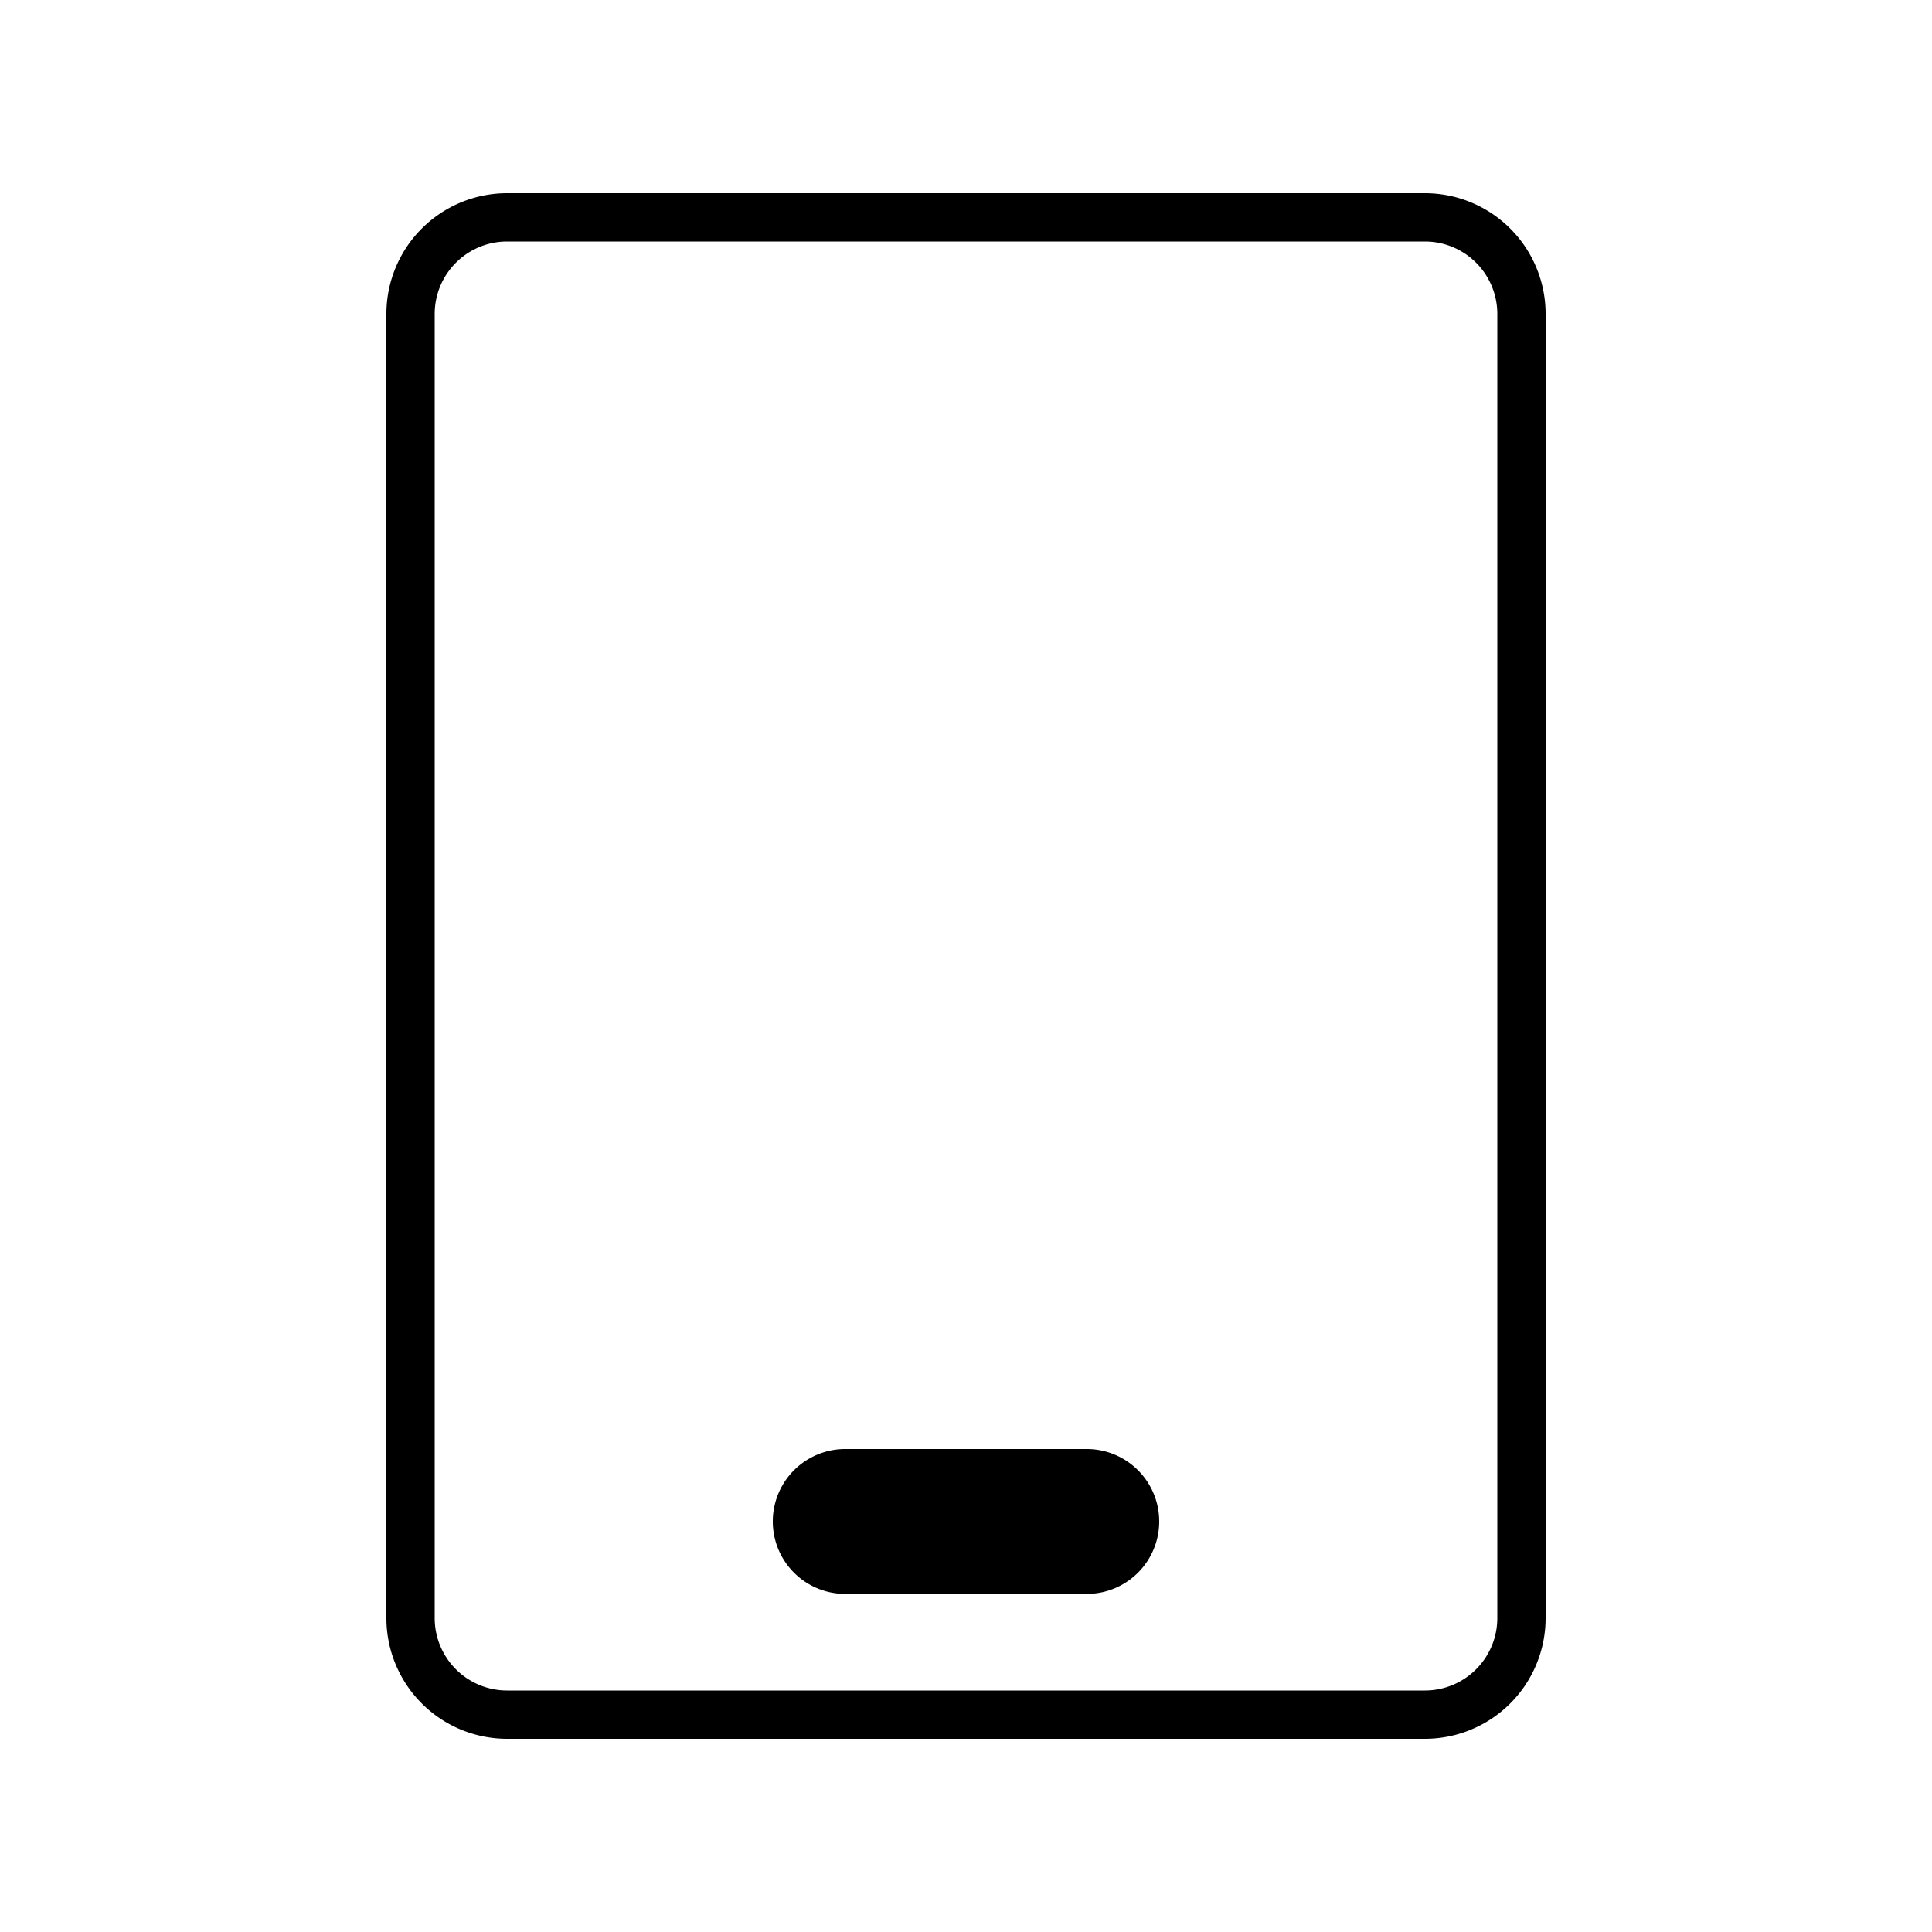 <svg xmlns="http://www.w3.org/2000/svg" width="40" height="40" viewBox="0 0 40 40" stroke="currentColor" stroke-linecap="round" stroke-linejoin="round" fill="none">
    <path d="M29.5 4.5h-19a2 2 0 0 0-2 2v27a2 2 0 0 0 2 2h19a2 2 0 0 0 2-2v-27a2 2 0 0 0-2-2Z" class="icon-stroke-gray-primary"/>
    <path d="M22.5 30a1.5 1.5 0 0 1 0 3h-5a1.5 1.5 0 0 1 0-3h5Z" fill="currentColor" stroke="none" class="icon-fill-blue-primary"/>
</svg>
